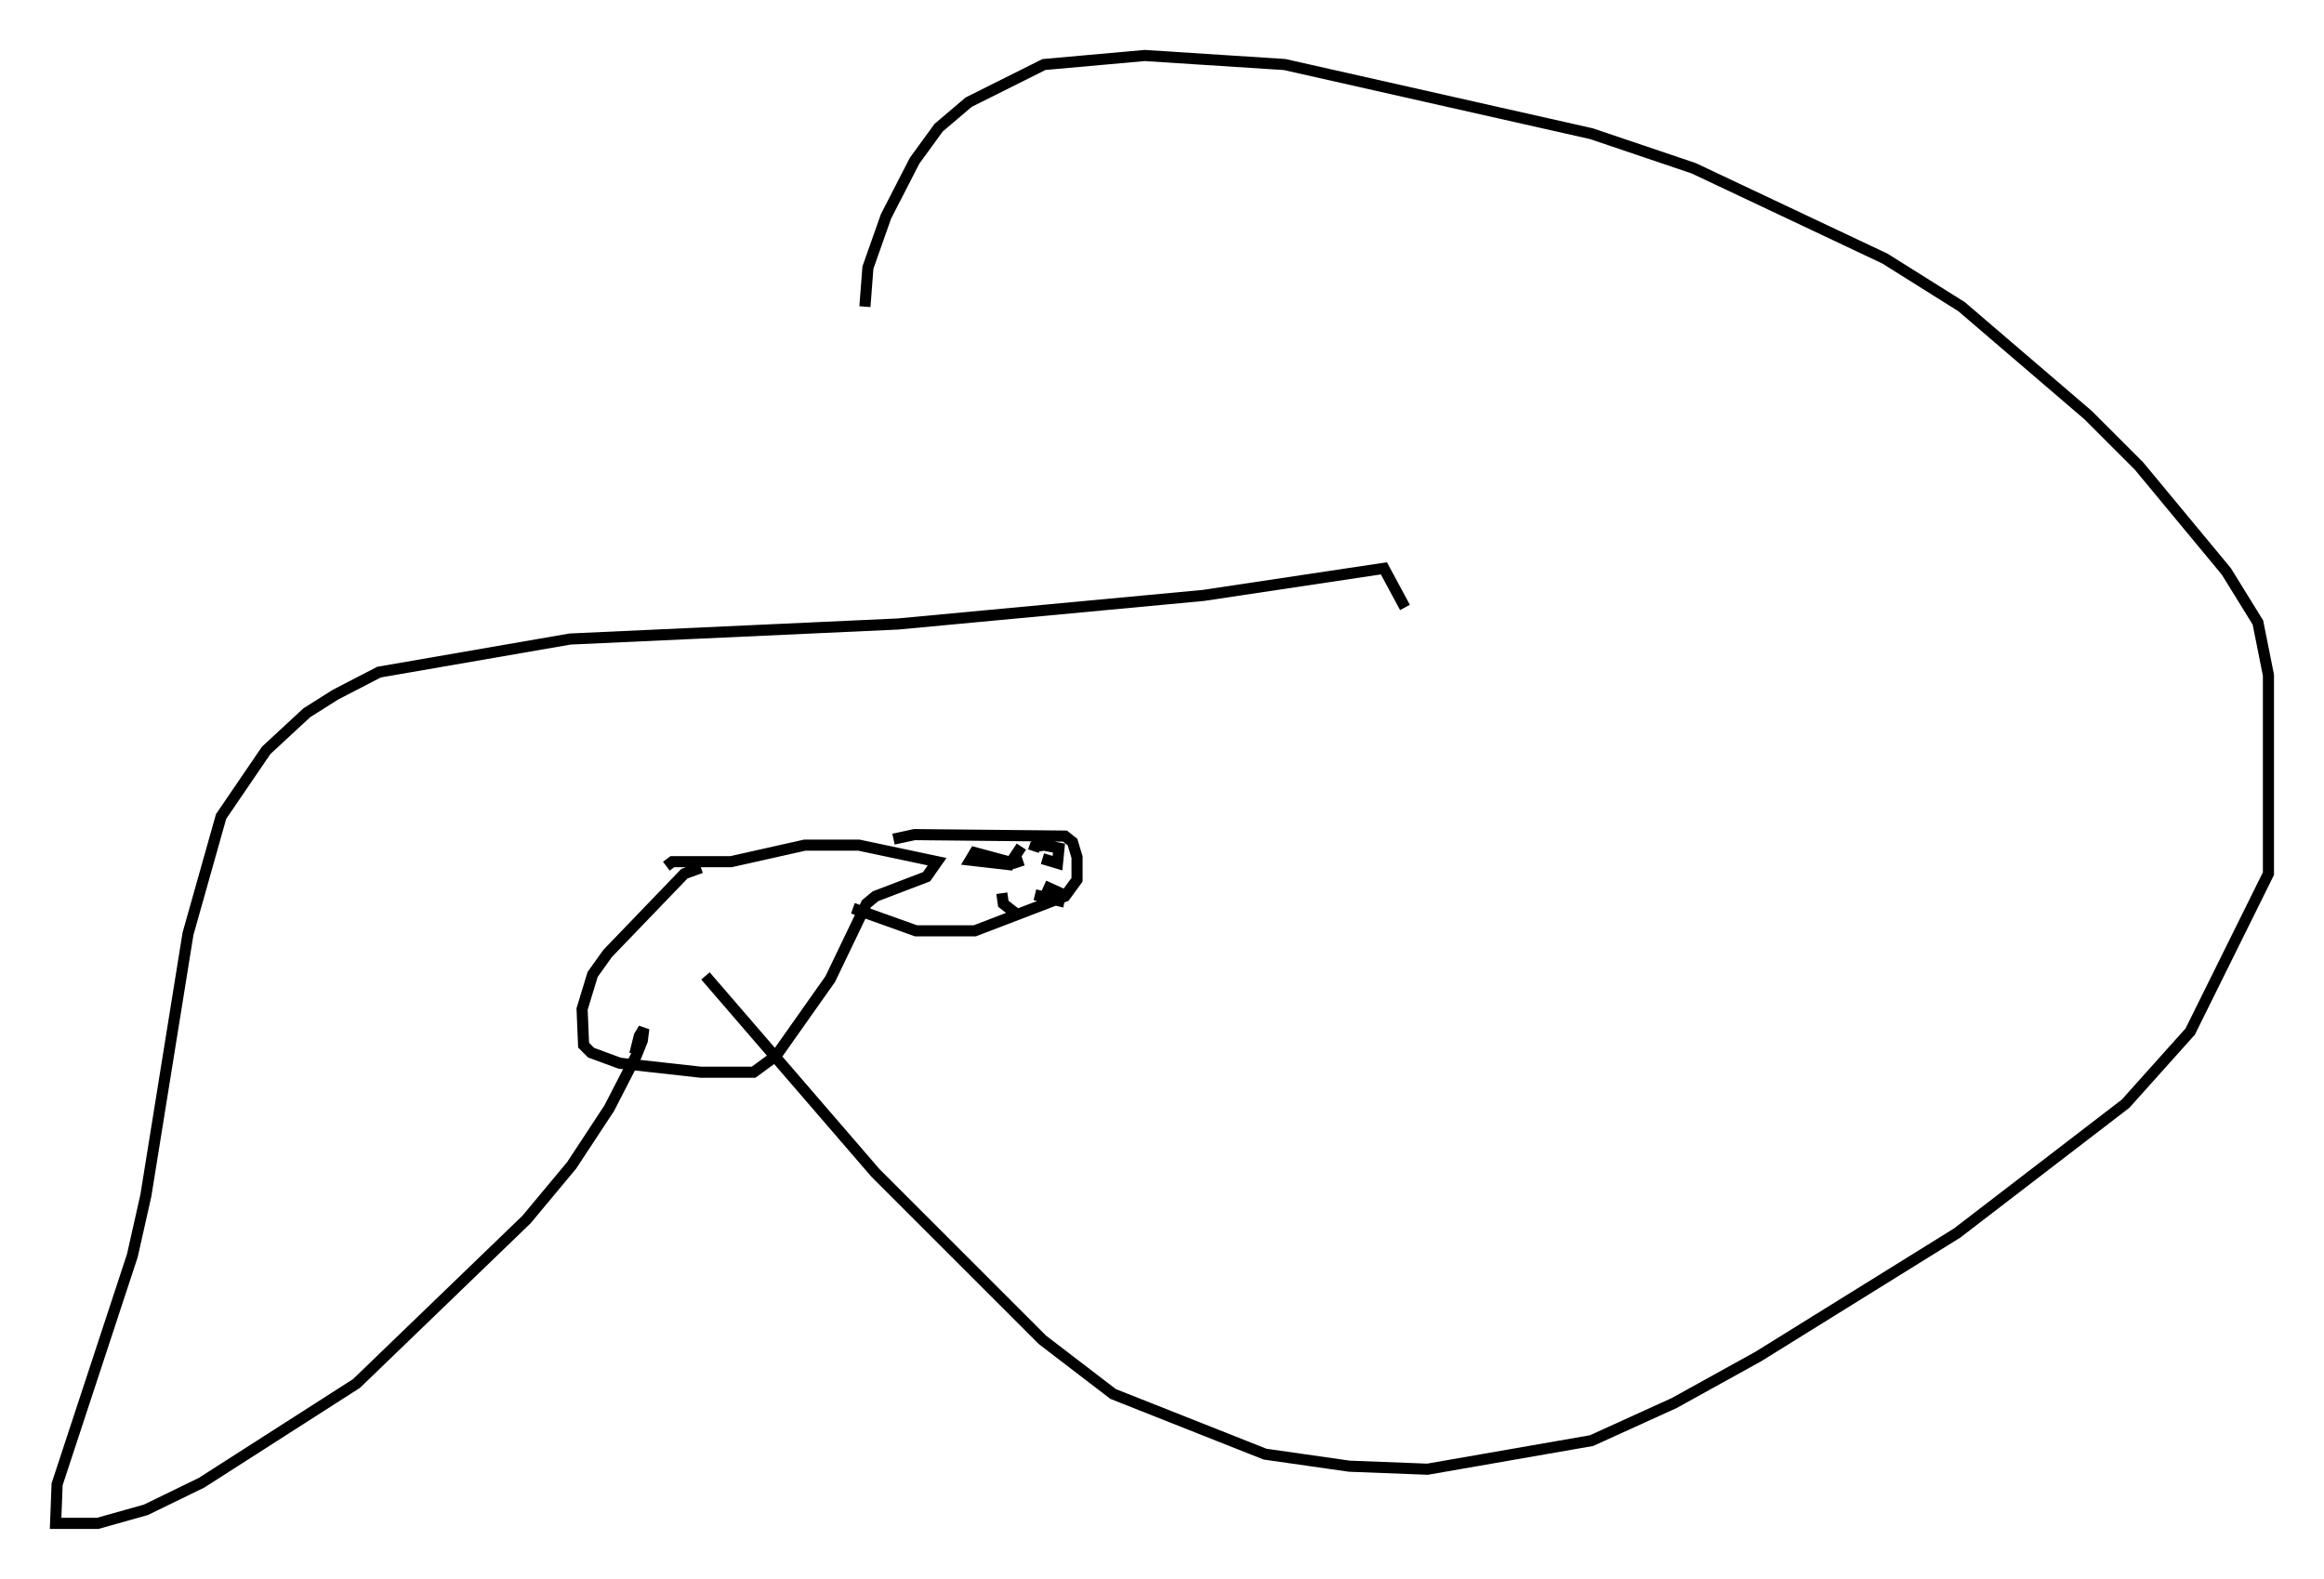 <?xml version="1.0" encoding="utf-8" ?>
<svg baseProfile="full" height="142.069" version="1.1" width="209.051" xmlns="http://www.w3.org/2000/svg" xmlns:ev="http://www.w3.org/2001/xml-events" xmlns:xlink="http://www.w3.org/1999/xlink"><defs /><rect fill="white" height="142.069" width="209.051" x="0" y="0" /><path d="M66.704, 78.342 m-3.654, -0.271 l-1.488, 0.541 -6.901, 7.172 l-1.353, 1.894 -0.947, 3.112 l0.135, 3.248 0.677, 0.677 l2.571, 0.947 7.307, 0.812 l4.736, 0.0 2.03, -1.488 l4.871, -6.901 3.248, -6.766 l0.812, -0.677 4.601, -1.759 l0.947, -1.353 -7.036, -1.488 l-4.871, 0.0 -6.631, 1.488 l-5.277, 0.0 -0.541, 0.406 m20.433, -2.436 l1.894, -0.406 13.532, 0.135 l0.677, 0.541 0.406, 1.353 l0.0, 2.03 -1.083, 1.488 l-8.119, 3.112 -5.277, 0.0 l-5.683, -2.03 m12.449, -5.819 l0.0, 0.0 m4.601, 0.0 l0.0, 0.0 m-1.759, 1.488 l-0.812, 0.271 -3.518, -0.947 l-0.406, 0.677 3.518, 0.406 l1.083, -1.624 m1.894, 1.083 l1.353, 0.406 0.135, -1.353 l-1.353, -0.271 -0.812, 0.135 l-0.135, 0.406 m-2.842, 3.789 l0.135, 0.947 1.218, 0.947 m1.624, -1.759 l2.165, 0.541 0.135, -0.677 l-1.488, -0.677 m-36.806, 15.155 l0.406, -1.624 0.406, -0.677 l-0.135, 1.083 -0.541, 1.353 l-2.436, 4.736 -3.383, 5.142 l-4.059, 4.871 -15.291, 14.75 l-13.938, 8.931 -5.007, 2.436 l-4.33, 1.218 -3.789, 0.0 l0.135, -3.518 6.766, -20.568 l1.218, -5.413 3.789, -23.545 l2.977, -10.555 4.059, -5.954 l3.654, -3.383 2.571, -1.624 l3.924, -2.03 17.185, -2.977 l29.499, -1.353 27.469, -2.571 l16.238, -2.436 1.894, 3.518 m-62.922, 33.153 l15.291, 17.726 15.02, 15.02 l6.36, 4.871 13.667, 5.413 l7.578, 1.083 7.036, 0.271 l14.75, -2.571 7.442, -3.383 l7.578, -4.195 17.862, -11.096 l15.155, -11.637 5.819, -6.495 l7.036, -14.208 0.0, -17.862 l-0.947, -4.736 -2.842, -4.601 l-7.848, -9.472 -4.601, -4.601 l-11.367, -9.743 -6.901, -4.33 l-17.185, -8.119 -9.202, -3.112 l-27.605, -6.225 -12.584, -0.812 l-9.066, 0.812 -6.766, 3.383 l-2.706, 2.3 -2.165, 2.977 l-2.571, 5.007 -1.624, 4.601 l-0.271, 3.518 " fill="none" stroke="black" stroke-width="1" /></svg>